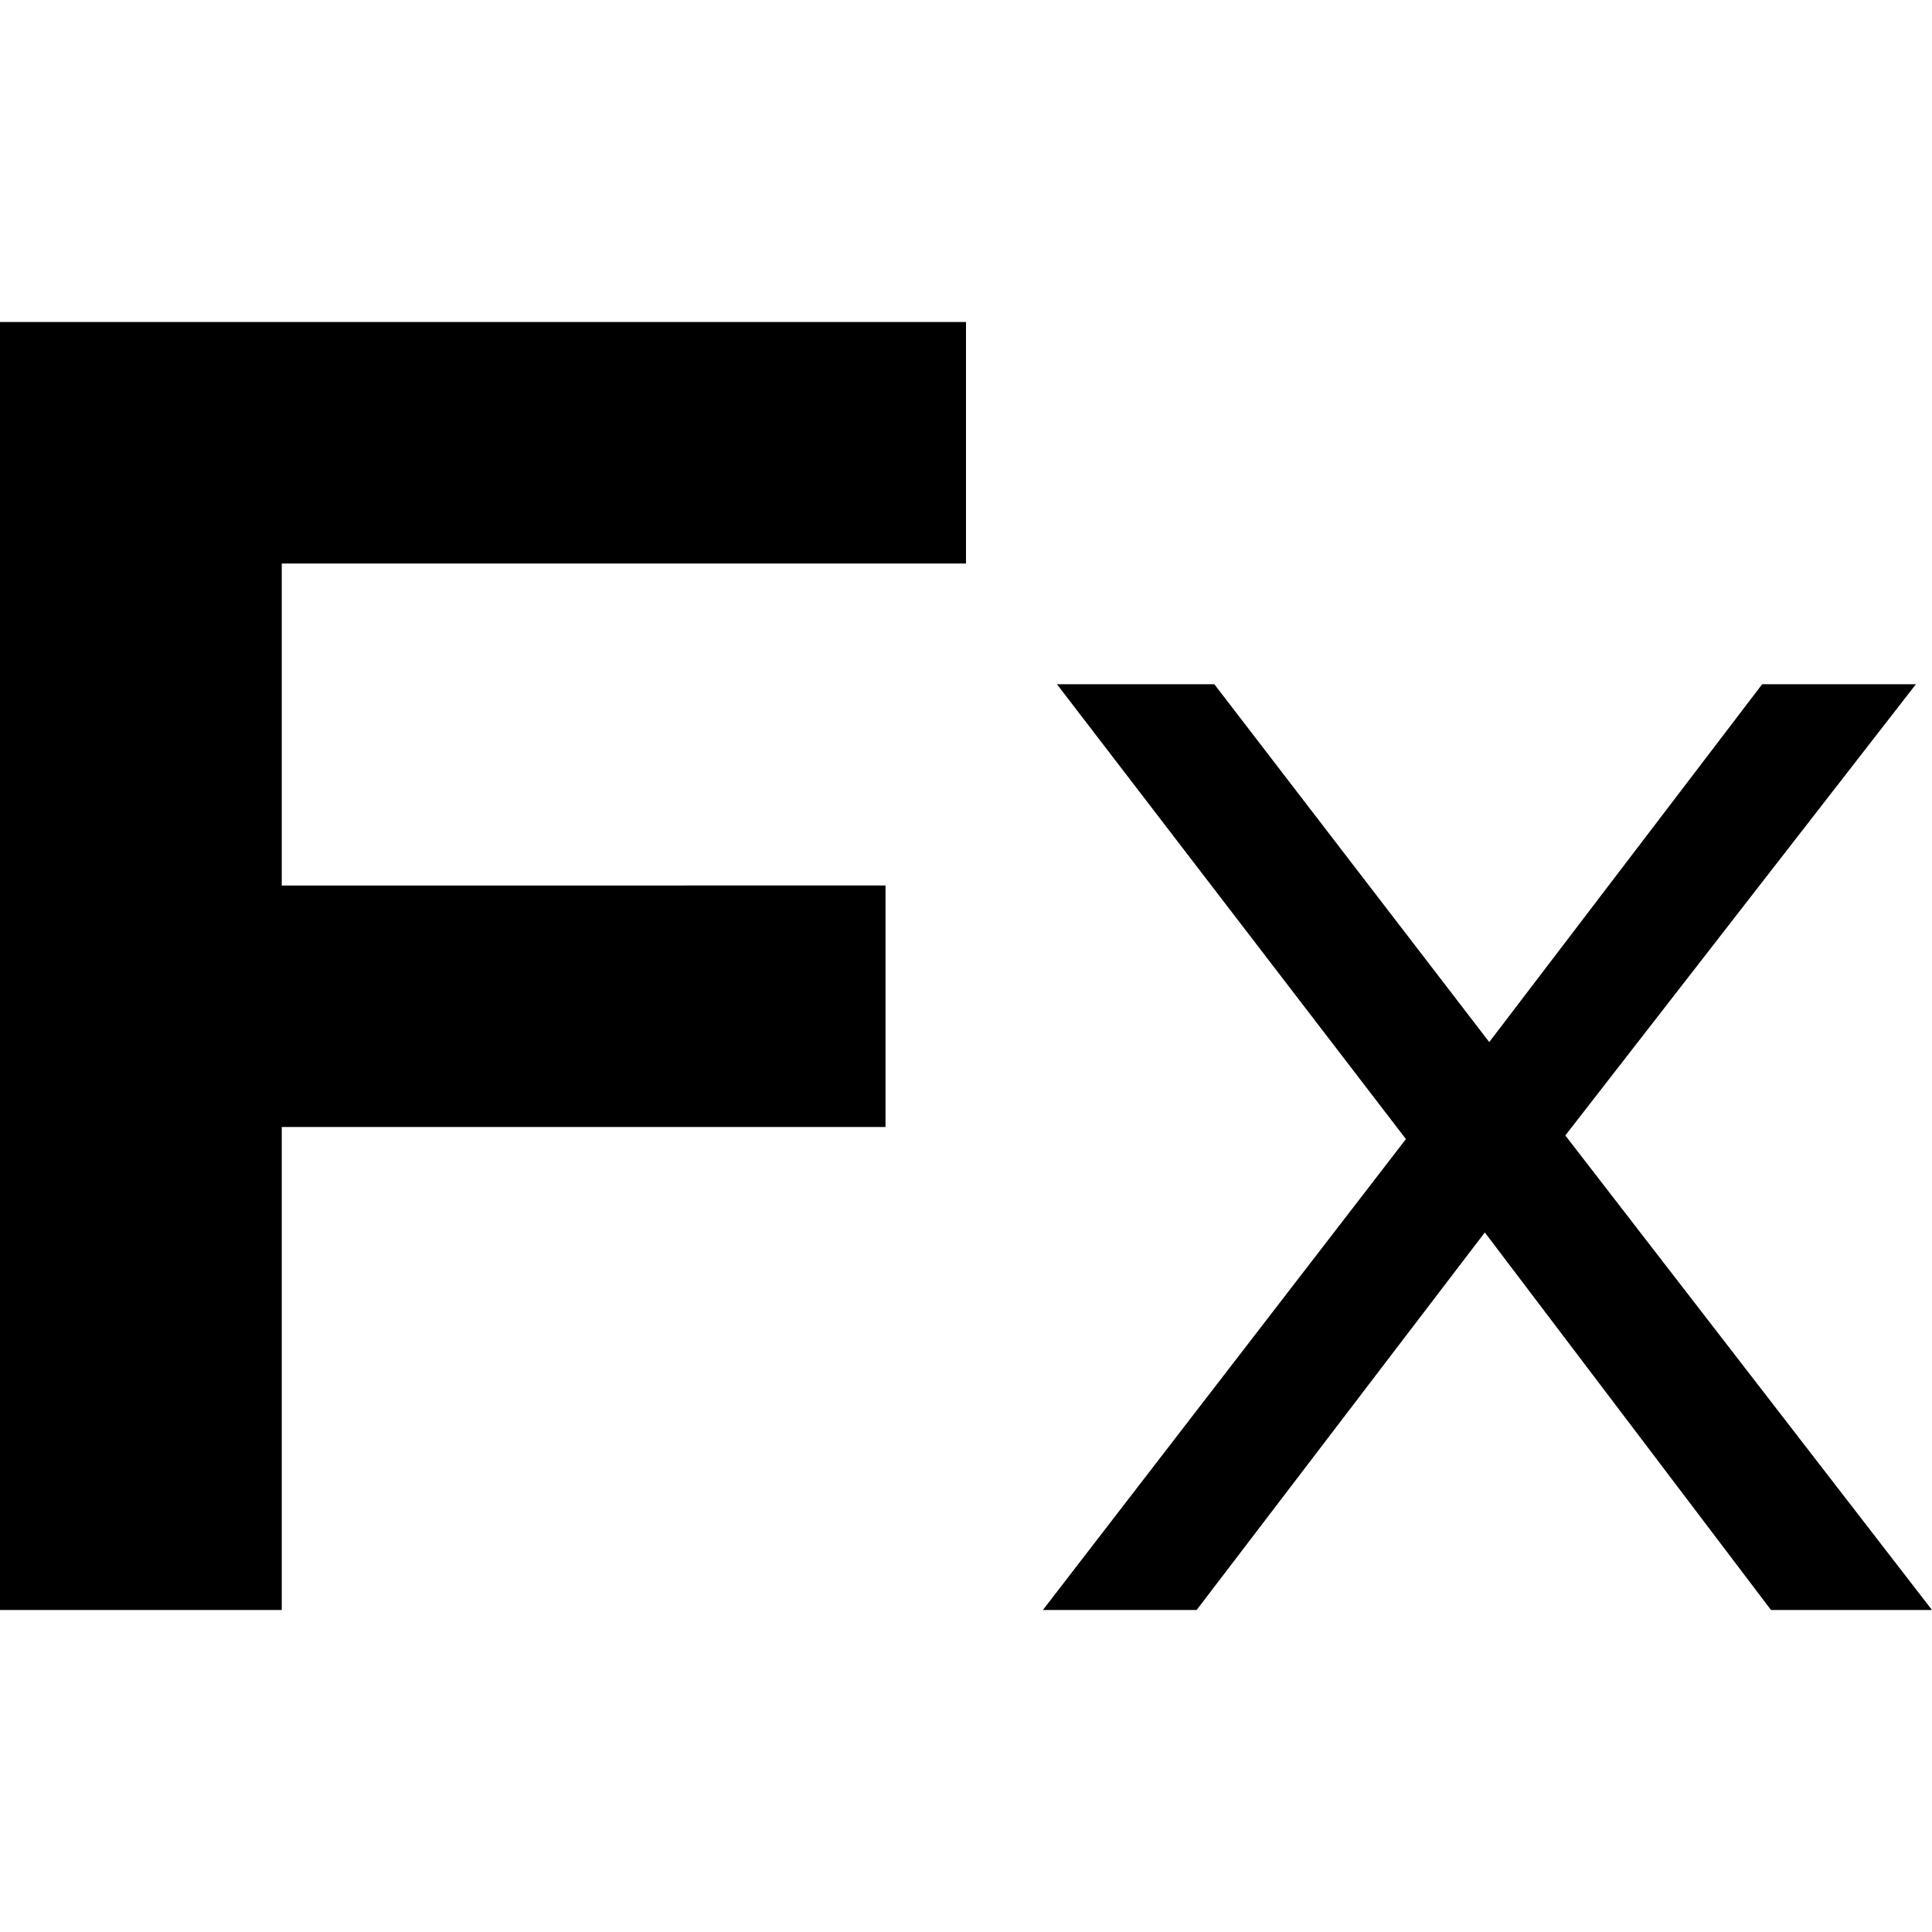 <svg xmlns="http://www.w3.org/2000/svg" viewBox="0 0 48 48">
    <path d="M0,8H24v6H7v8H22v6H7V40H0Z"/>
    <path d="M34.93,28.3,26.26,17h3.91L37,25.89,43.78,17H47.6L38.89,28.21,48,40H44l-7.11-9.38L29.73,40H25.91Z"/>
</svg>
